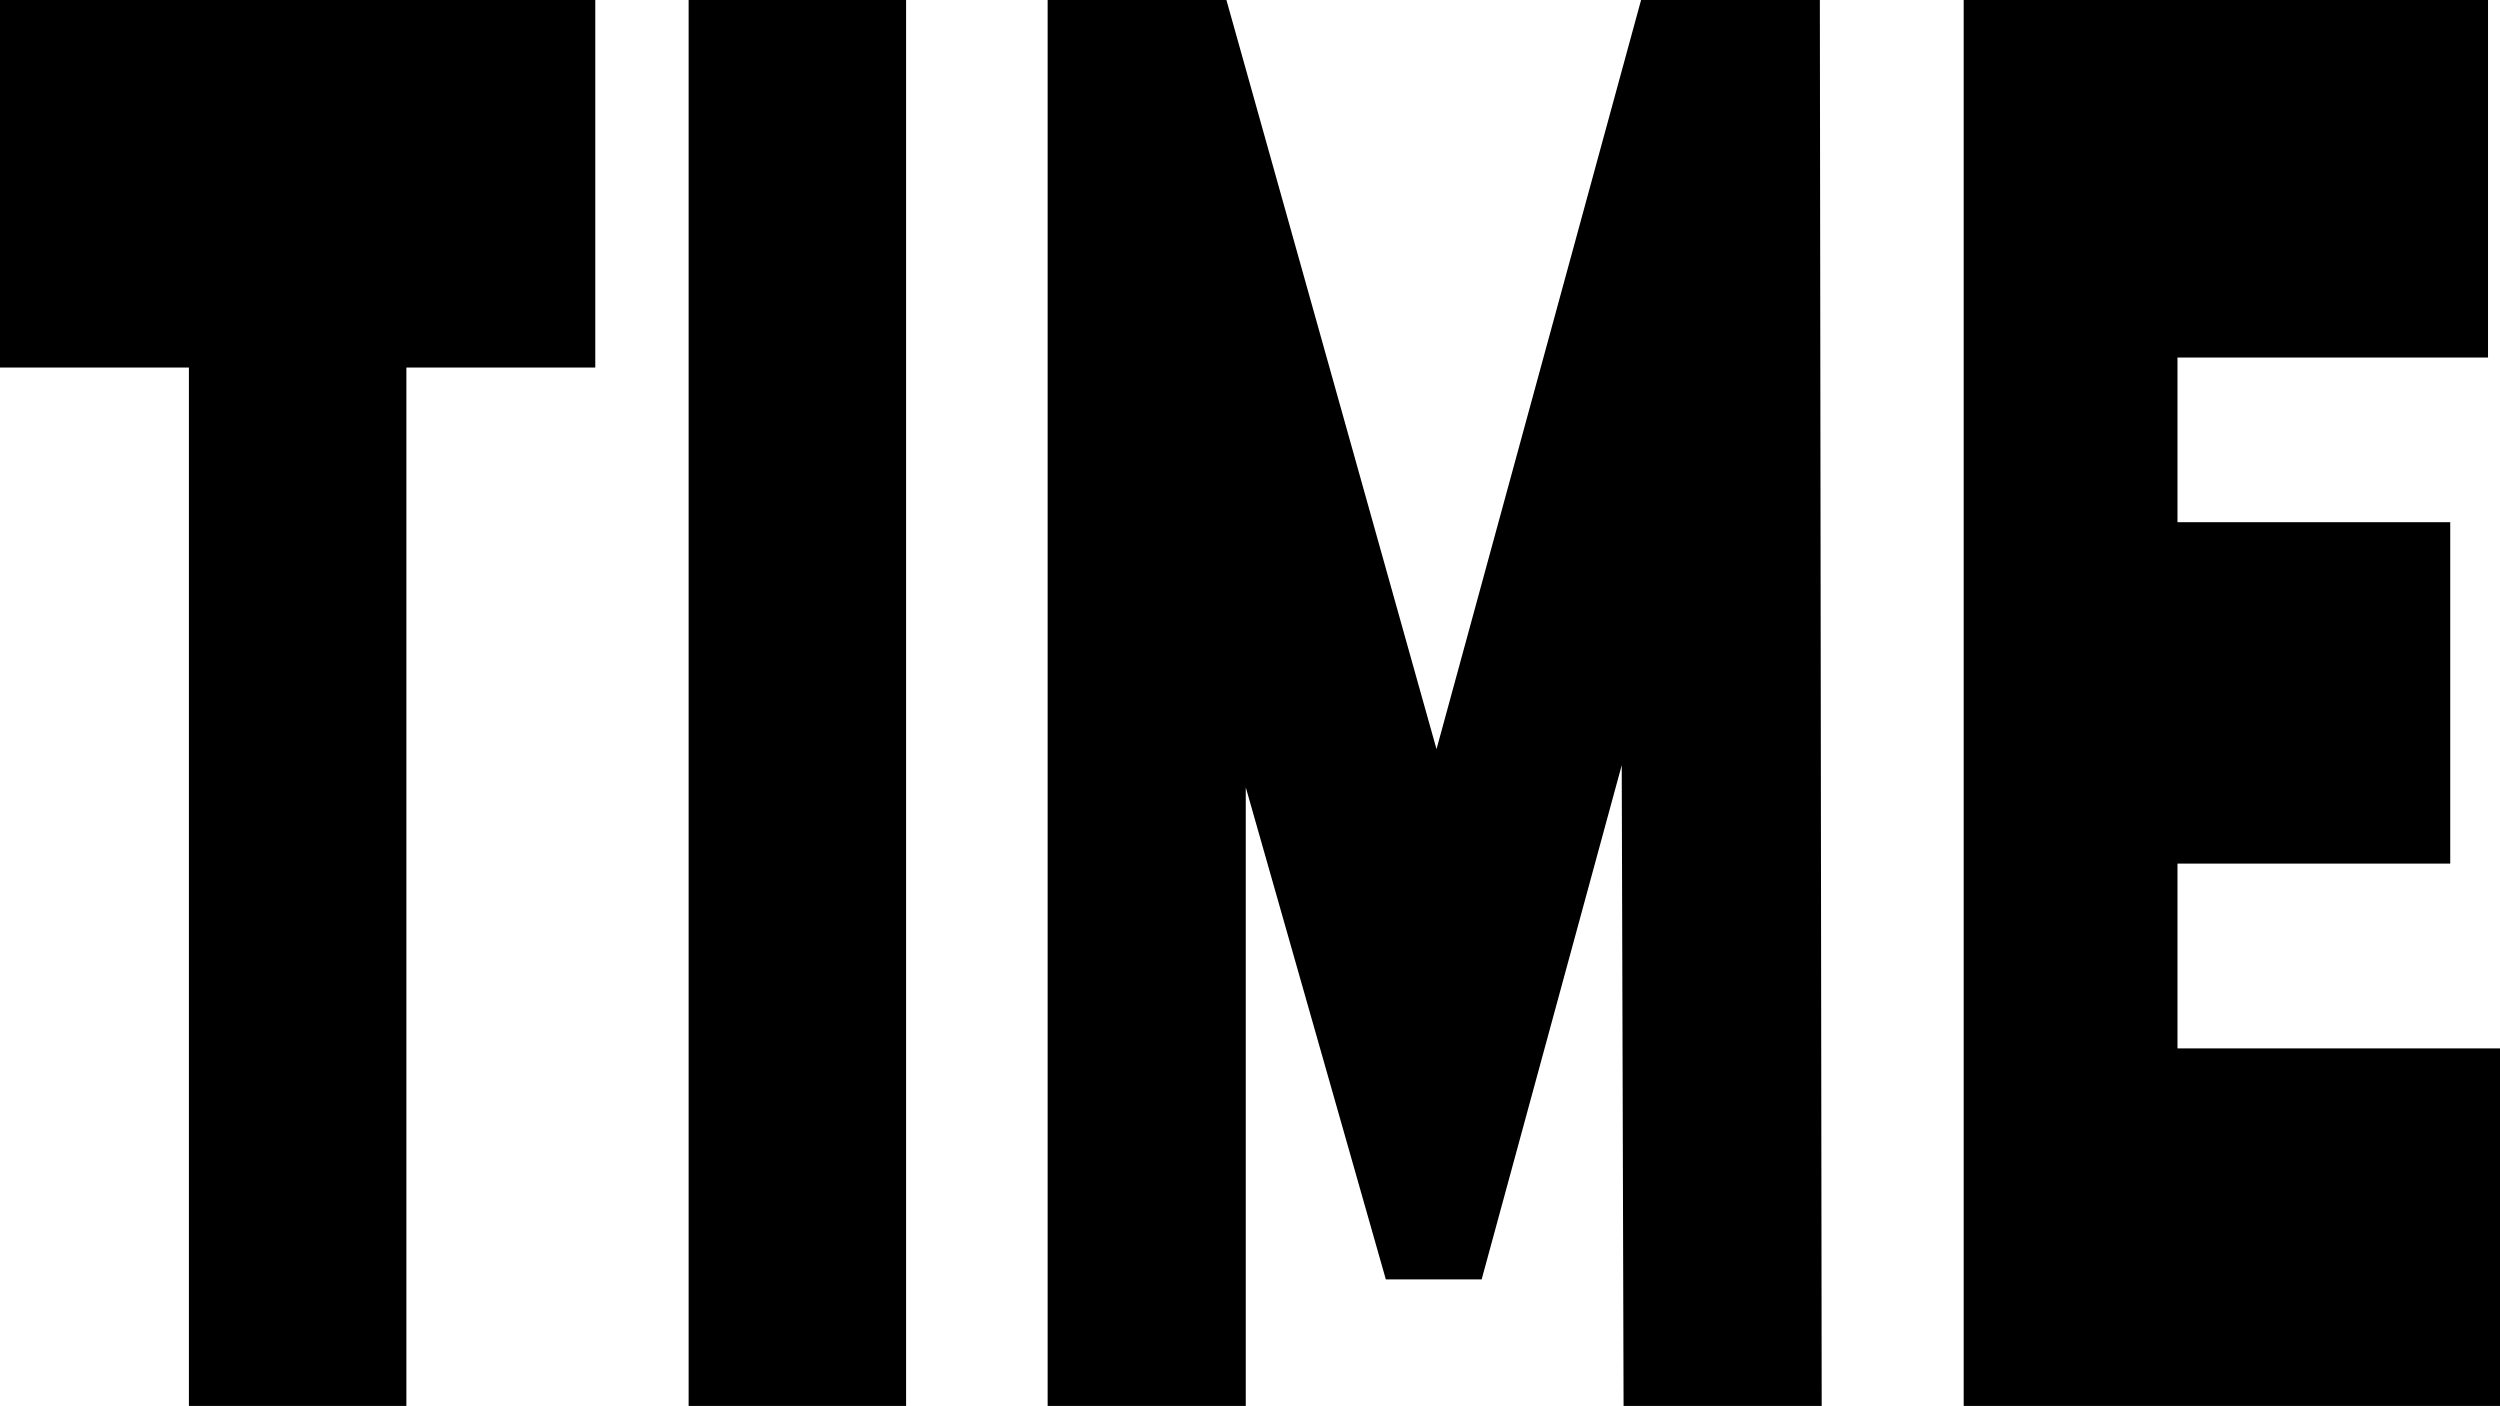<svg  viewBox="0 0 898 505" xmlns="http://www.w3.org/2000/svg">
<path d="M898 376.586V505H705.359V0H893.697V128.414H782.151V187.571H880.126V310.214H782.151V376.586H898Z" />
<path d="M583.188 505L582.526 274.864L532.214 459.55H497.791L447.479 282.8V505H376.314V0H440.528L515.995 269.093L589.477 0H653.69L654.352 505H583.188Z" />
<path d="M247.354 0H325.469V505H247.354V0Z" />
<path d="M67.855 132.021H0V0H213.824V132.021H145.97V505H67.855V132.021Z" />
</svg>
